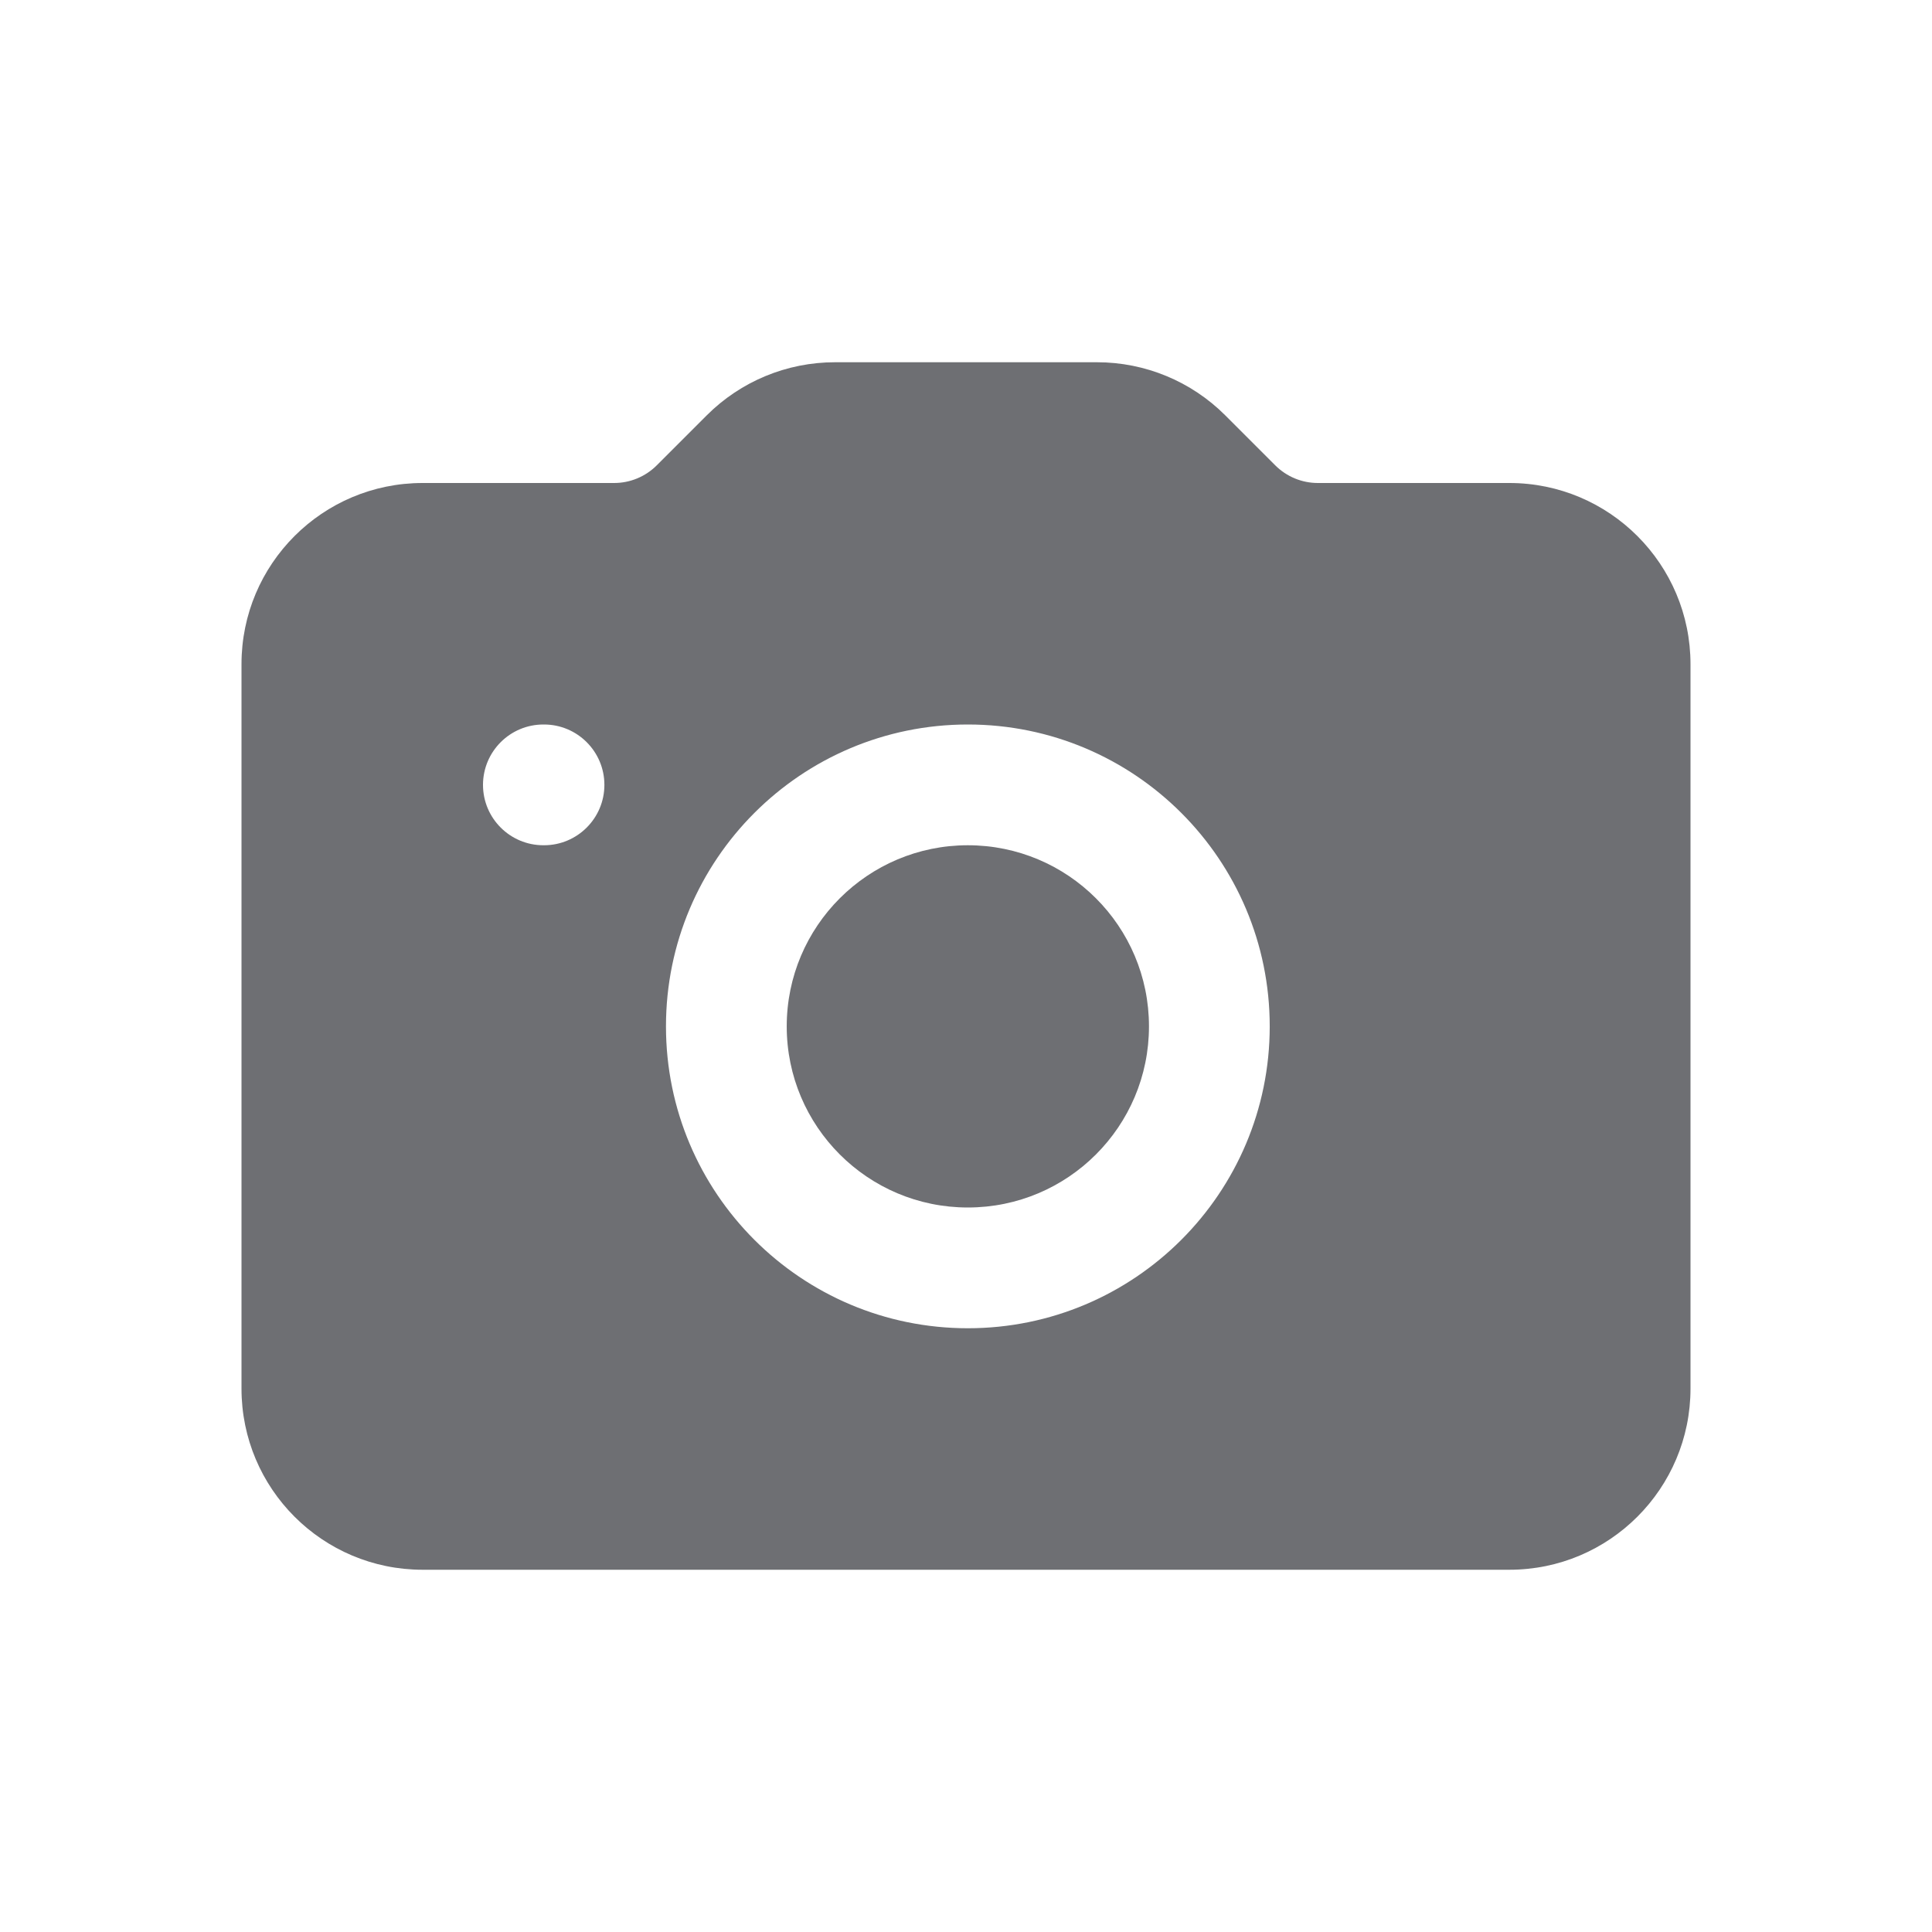 <svg width="24" height="24" viewBox="0 0 24 24" fill="none" xmlns="http://www.w3.org/2000/svg">
<path d="M9.773 12.75C9.773 11.507 10.781 10.5 12.023 10.5C13.266 10.5 14.273 11.507 14.273 12.75C14.273 13.993 13.266 15 12.023 15C10.781 15 9.773 13.993 9.773 12.75Z" fill="#6E6F73"/>
<path fill-rule="evenodd" clip-rule="evenodd" d="M8.78 5.159C9.202 4.737 9.775 4.5 10.371 4.5H13.629C14.225 4.5 14.798 4.737 15.22 5.159L15.841 5.78C15.982 5.921 16.172 6 16.371 6H18.75C19.993 6 21 7.009 21 8.251V17.249C21 18.491 19.993 19.5 18.75 19.5H5.25C4.007 19.5 3 18.493 3 17.25V8.25C3 7.007 4.007 6 5.25 6H7.629C7.828 6 8.018 5.921 8.159 5.78L8.78 5.159ZM6.75 9C6.336 9 6 9.336 6 9.75C6 10.164 6.336 10.5 6.75 10.5H6.758C7.172 10.5 7.508 10.164 7.508 9.75C7.508 9.336 7.172 9 6.758 9H6.75ZM12.023 9C9.952 9 8.273 10.679 8.273 12.75C8.273 14.821 9.952 16.5 12.023 16.5C14.094 16.5 15.773 14.821 15.773 12.75C15.773 10.679 14.094 9 12.023 9Z" fill="#6E6F73"/>
</svg>

